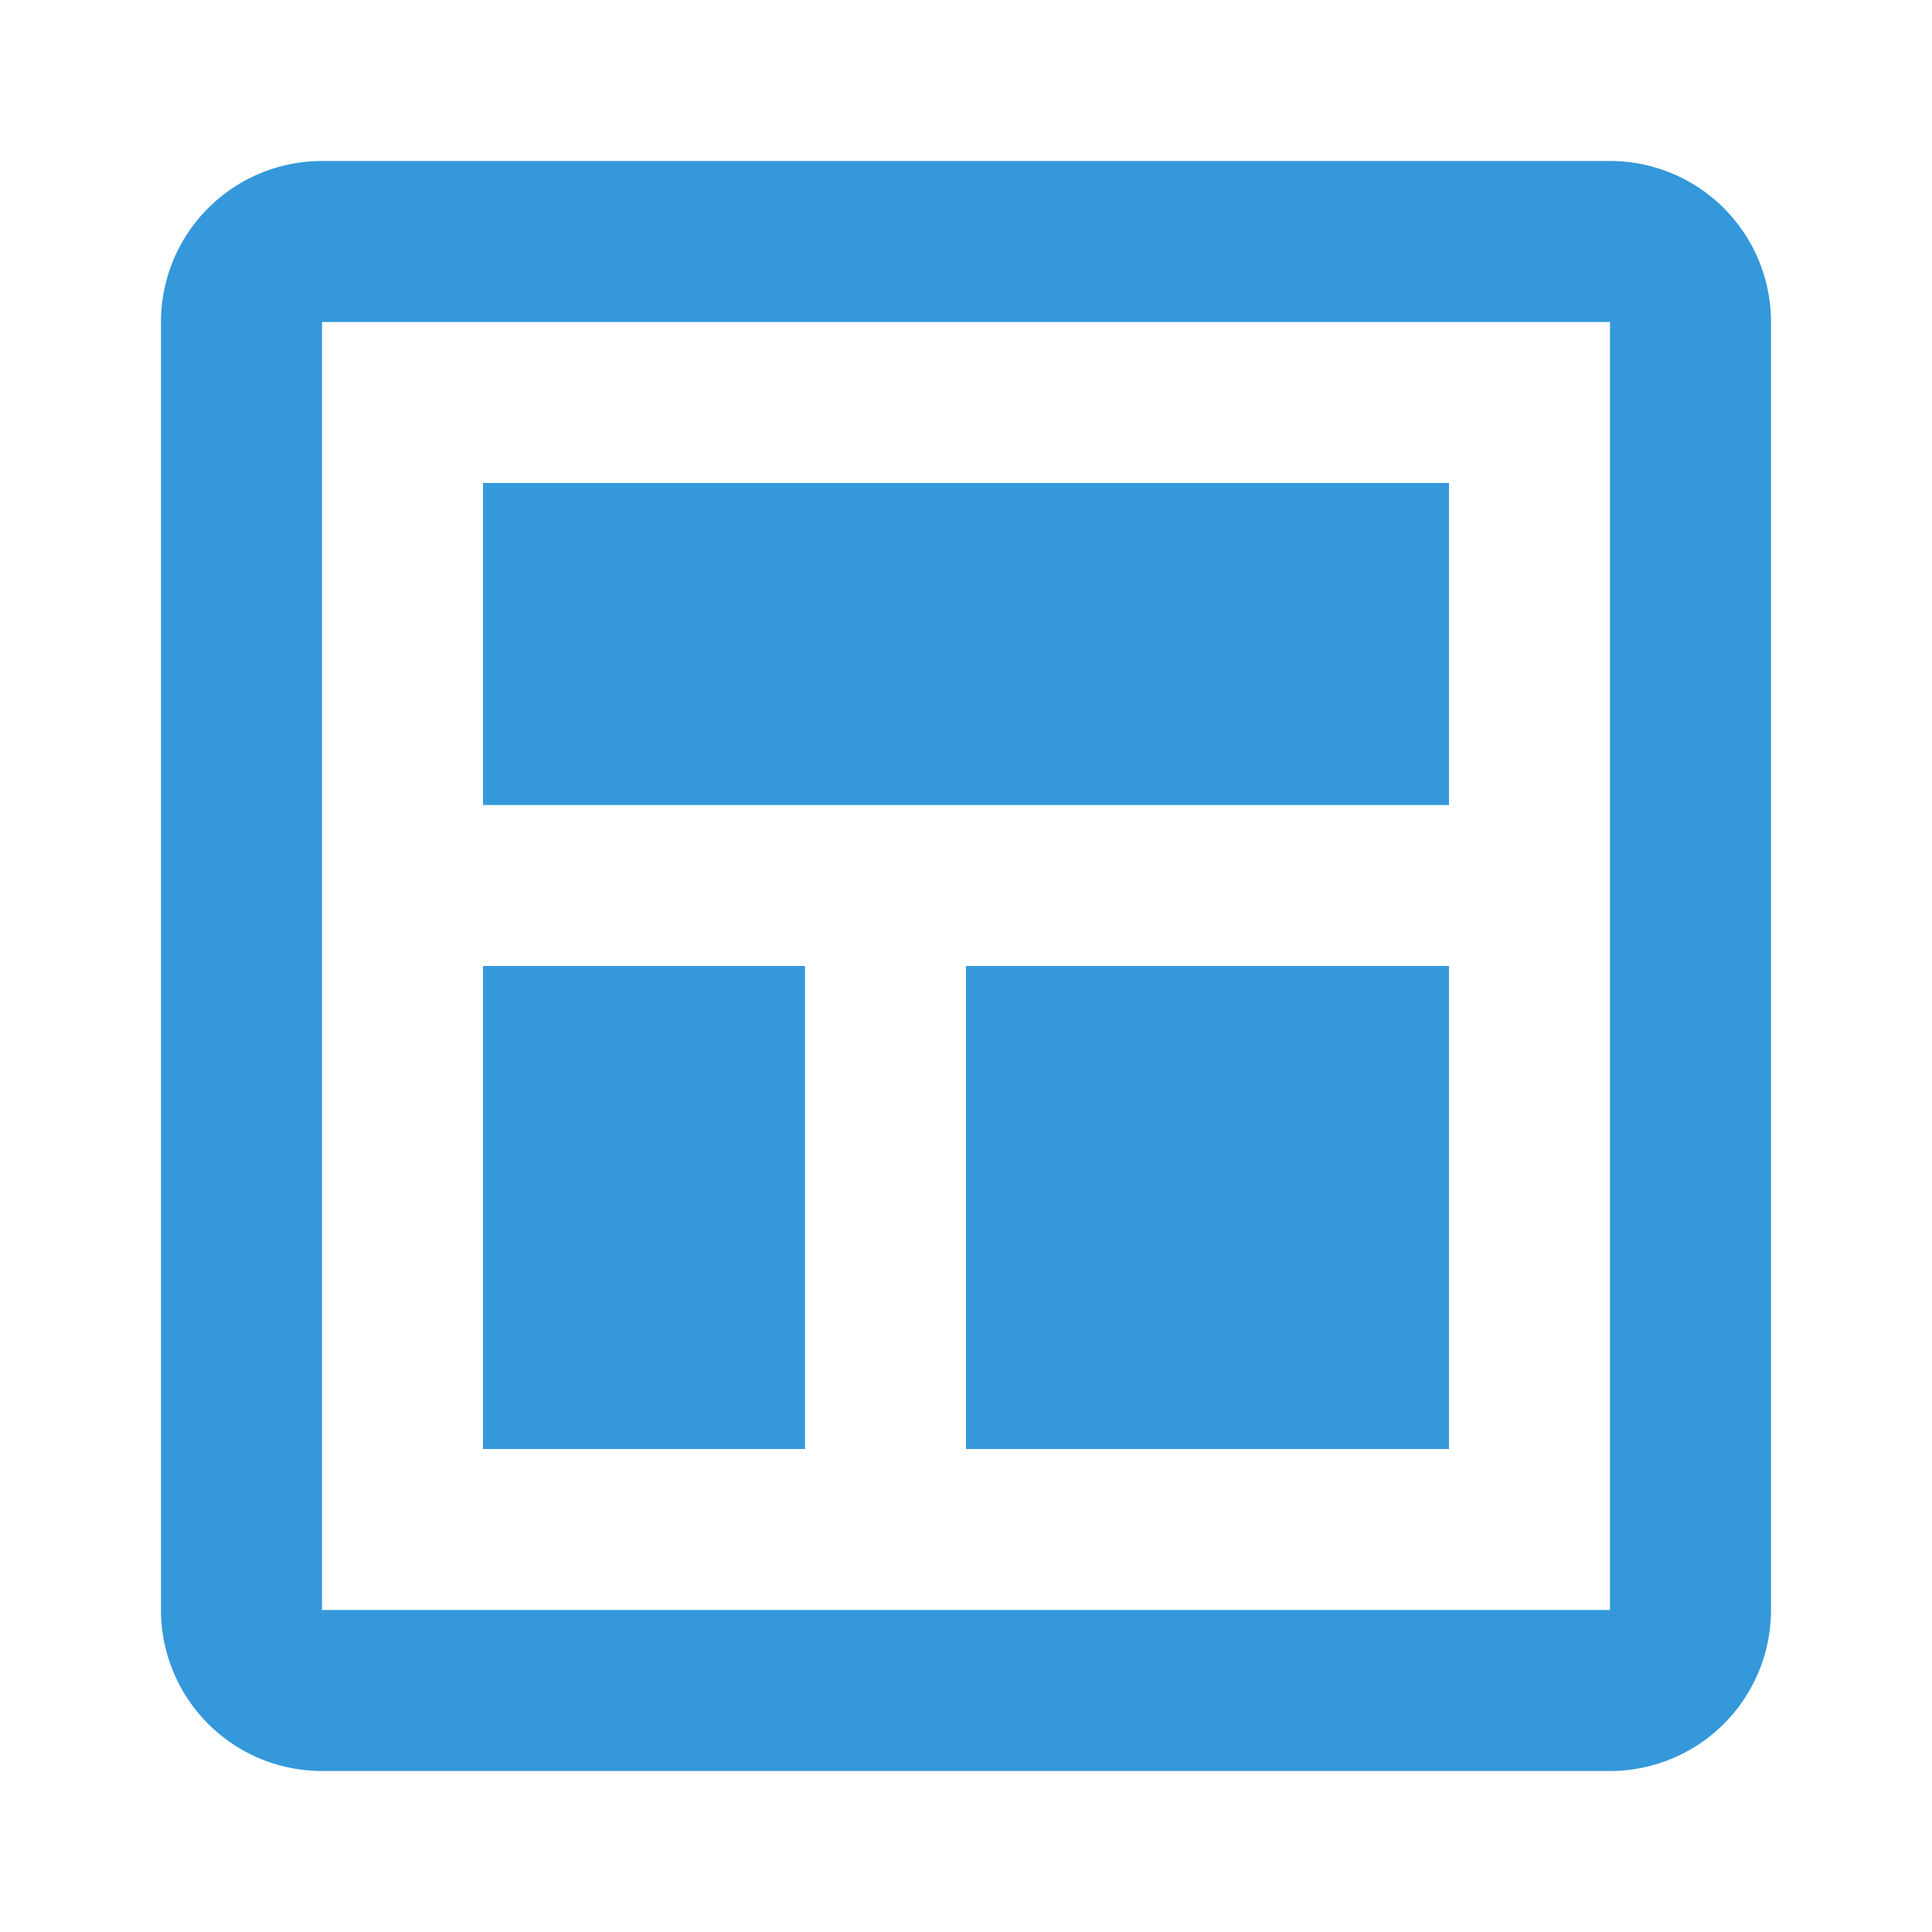 <svg xmlns="http://www.w3.org/2000/svg" viewBox="0 0 24 24" width="50" height="50" fill="#3498db">
  <path d="M4 2h16a2 2 0 0 1 2 2v16a2 2 0 0 1-2 2H4a2 2 0 0 1-2-2V4a2 2 0 0 1 2-2zm0 2v16h16V4H4zm2 2h12v4H6V6zm0 6h4v6H6v-6zm6 0h6v6h-6v-6z"/>
</svg>
